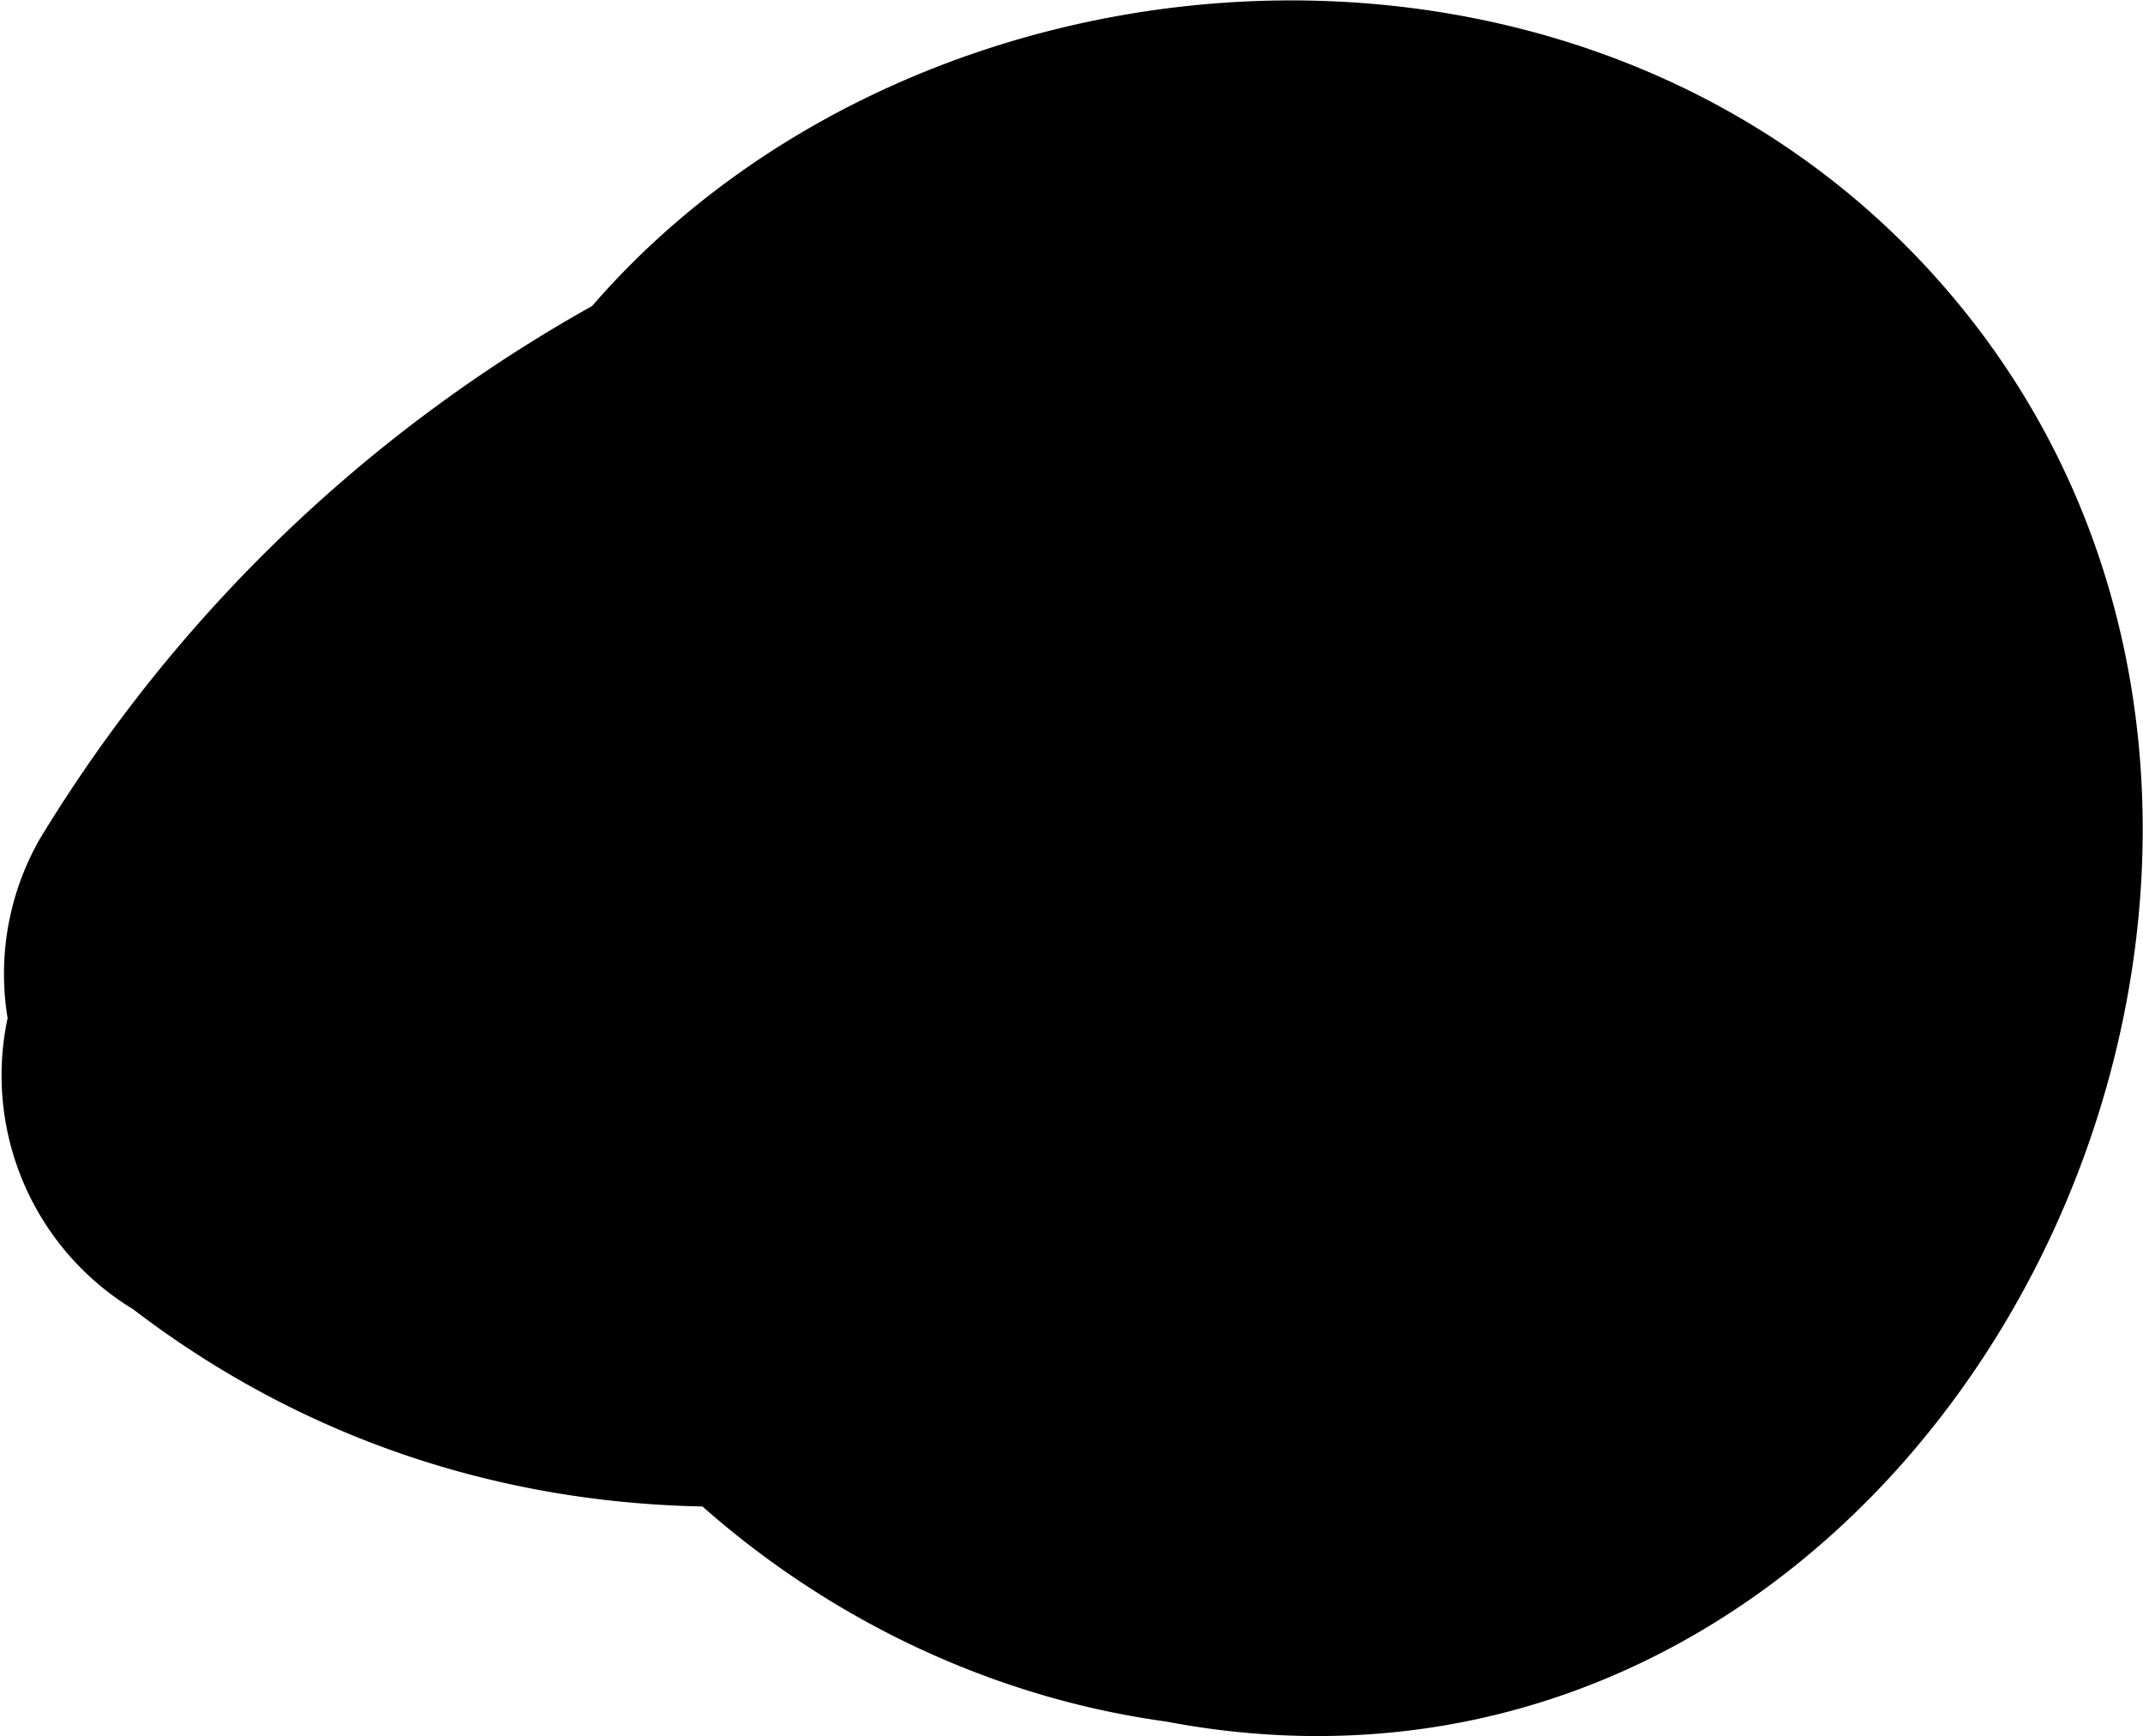 <svg xmlns="http://www.w3.org/2000/svg" width="11.9" height="9.64" viewBox="0 0 11.9 9.64"><title>dot-2</title><path d="M4.21 1.51L.44 4.91a1.52 1.52 0 0 0 .3 2.36c3.78 2.89 9.68-.34 9.69-5a1.52 1.52 0 0 0-1.1-1.4A8.36 8.36 0 0 0 .22 4.66a1.51 1.51 0 0 0 .9 2.2 6 6 0 0 0 7.36-5.29A1.5 1.5 0 0 0 7 .07a5 5 0 0 0-3.63 7.57C5.76 11.14 11.14 8.7 11.6 5 12.1.92 7.08-.83 4.1 1.19.44 3.67 2.84 9.08 6.73 9.6c4.14.55 6.71-4.81 4.14-7.92S2.6 0 2.25 4.19c-.38 4.52 5 7.29 8.21 3.91A4.52 4.52 0 0 0 6.54.43C1.62 1 1.8 8 6.35 9.09a4.34 4.34 0 0 0 5-3.35A4.44 4.44 0 0 0 7.8.51C5.92.15 5.11 3 7 3.4c1.18.23 2.3 1.79.8 2.6a1.41 1.41 0 0 1-1.93-1c-.61-2 2.67-2.1 3-.42.42 2.42-3.74 2.83-3.65.03.07-2 3.39-2.23 3.68-.21a1.78 1.78 0 0 1-3.36 1.14C4.61 3.93 6.61 2.69 8 3.51c1.72 1-.61 3.62-2 2.66-1-.75-.28-3 .93-3.1l-1.5-1.5A2.93 2.93 0 0 1 1.92 4l.9 2.2a5.27 5.27 0 0 1 5.71-2.44l-1.1-1.45c0 2.55-3.26 3.83-5.17 2.37L2.56 7l3.77-3.37c1.43-1.3-.69-3.42-2.12-2.12z" data-name="dot 02"/></svg>